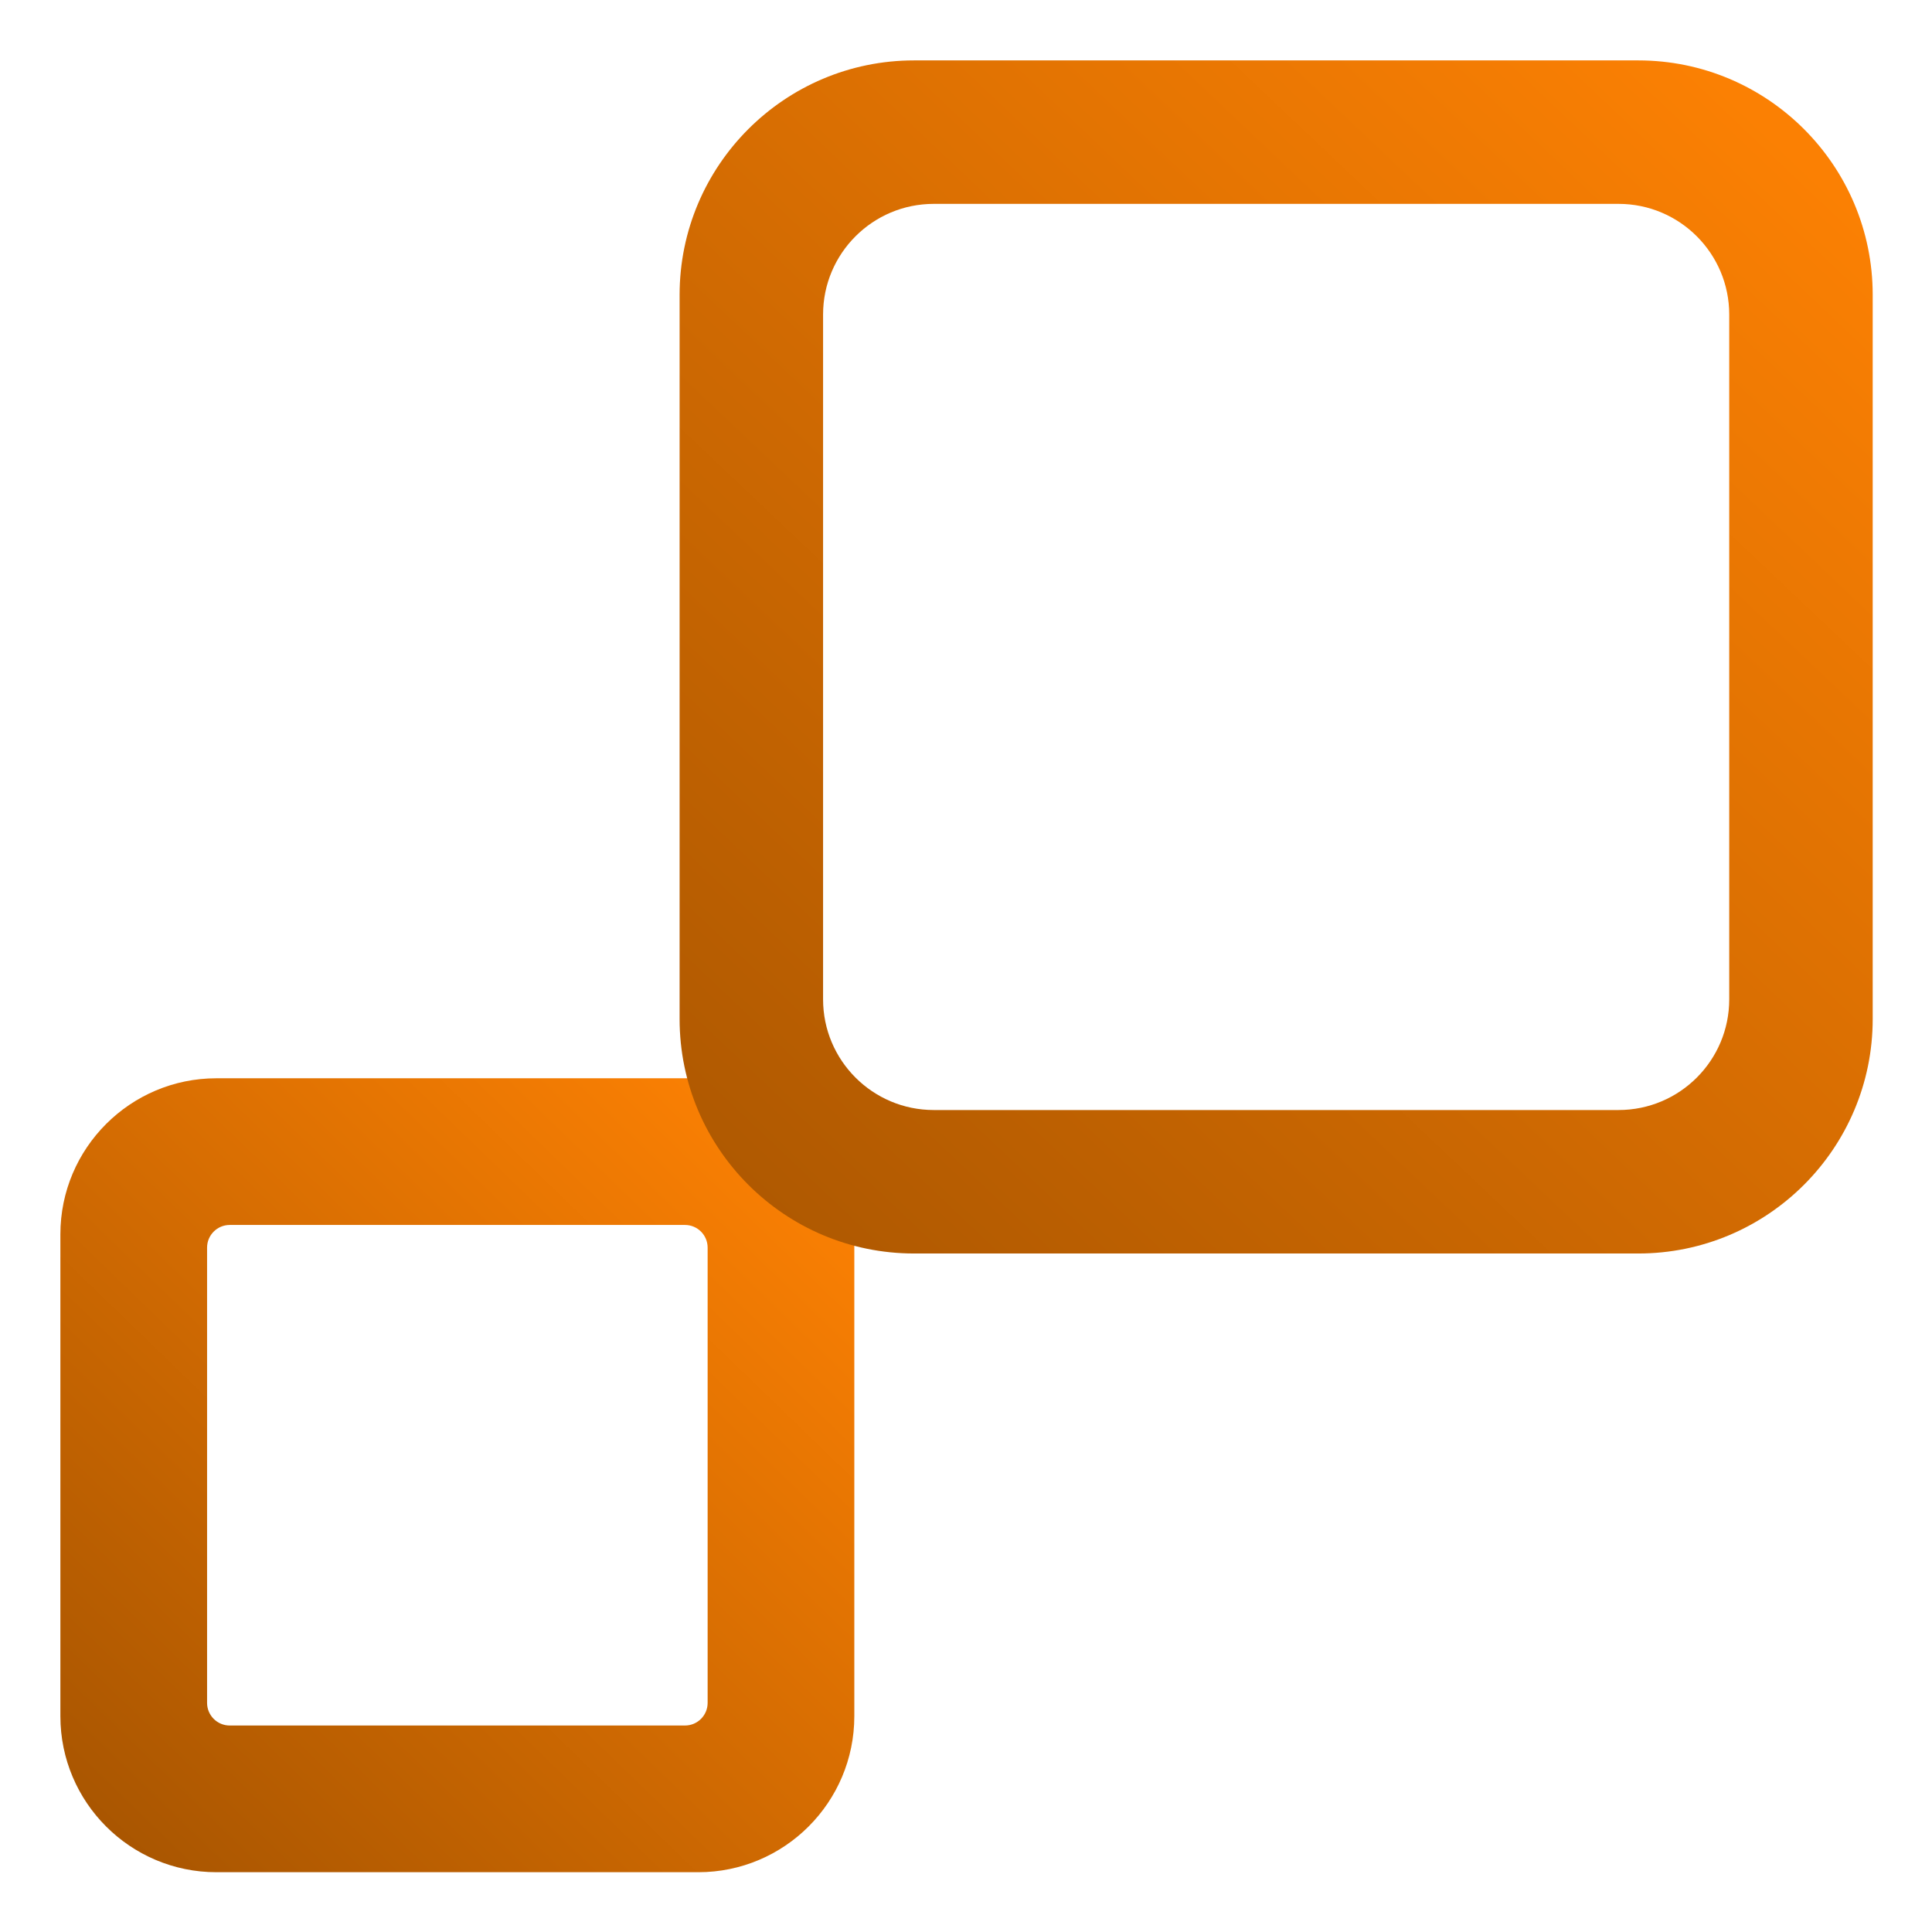 <?xml version="1.0" encoding="UTF-8" standalone="no"?>
<!DOCTYPE svg PUBLIC "-//W3C//DTD SVG 1.1//EN" "http://www.w3.org/Graphics/SVG/1.1/DTD/svg11.dtd">
<svg width="100%" height="100%" viewBox="0 0 512 512" version="1.1" xmlns="http://www.w3.org/2000/svg" xmlns:xlink="http://www.w3.org/1999/xlink" xml:space="preserve" style="fill-rule:evenodd;clip-rule:evenodd;stroke-linejoin:round;stroke-miterlimit:2;">
    <g transform="matrix(0.98,0,0,0.98,5.224,5.224)">
        <g transform="matrix(1.128,0,0,1.128,-7.05,-58.538)">
            <path d="M206.333,343.074C206.333,322.428 189.572,305.667 168.926,305.667L53.408,305.667C32.762,305.667 16,322.428 16,343.074L16,458.592C16,479.238 32.762,496 53.408,496L168.926,496C189.572,496 206.333,479.238 206.333,458.592L206.333,343.074ZM171.167,346.263C171.167,343.267 168.734,340.833 165.737,340.833L56.597,340.833C53.6,340.833 51.167,343.267 51.167,346.263L51.167,455.403C51.167,458.4 53.6,460.833 56.597,460.833L165.737,460.833C168.734,460.833 171.167,458.4 171.167,455.403L171.167,346.263Z" style="fill:url(#_Linear1);"/>
        </g>
        <g transform="matrix(1.021,0,0,1.021,-5.333,-5.333)">
            <path d="M496,78.106C496,43.829 468.171,16 433.894,16L242.106,16C207.829,16 180,43.829 180,78.106L180,269.894C180,304.171 207.829,332 242.106,332L433.894,332C468.171,332 496,304.171 496,269.894L496,78.106ZM458,83.311C458,67.134 444.866,54 428.689,54L247.311,54C231.134,54 218,67.134 218,83.311L218,264.689C218,280.866 231.134,294 247.311,294L428.689,294C444.866,294 458,280.866 458,264.689L458,83.311Z" style="fill:url(#_Linear2);"/>
        </g>
    </g>
    <defs>
        <linearGradient id="_Linear1" x1="0" y1="0" x2="1" y2="0" gradientUnits="userSpaceOnUse" gradientTransform="matrix(-195.342,205.065,-205.065,-195.342,187.477,317.452)"><stop offset="0" style="stop-color:rgb(251,128,3);stop-opacity:1"/><stop offset="1" style="stop-color:rgb(152,77,0);stop-opacity:1"/></linearGradient>
        <linearGradient id="_Linear2" x1="0" y1="0" x2="1" y2="0" gradientUnits="userSpaceOnUse" gradientTransform="matrix(-361.028,372.285,-372.285,-361.028,467.858,29.669)"><stop offset="0" style="stop-color:rgb(251,128,3);stop-opacity:1"/><stop offset="1" style="stop-color:rgb(152,77,0);stop-opacity:1"/></linearGradient>
    </defs>
</svg>
